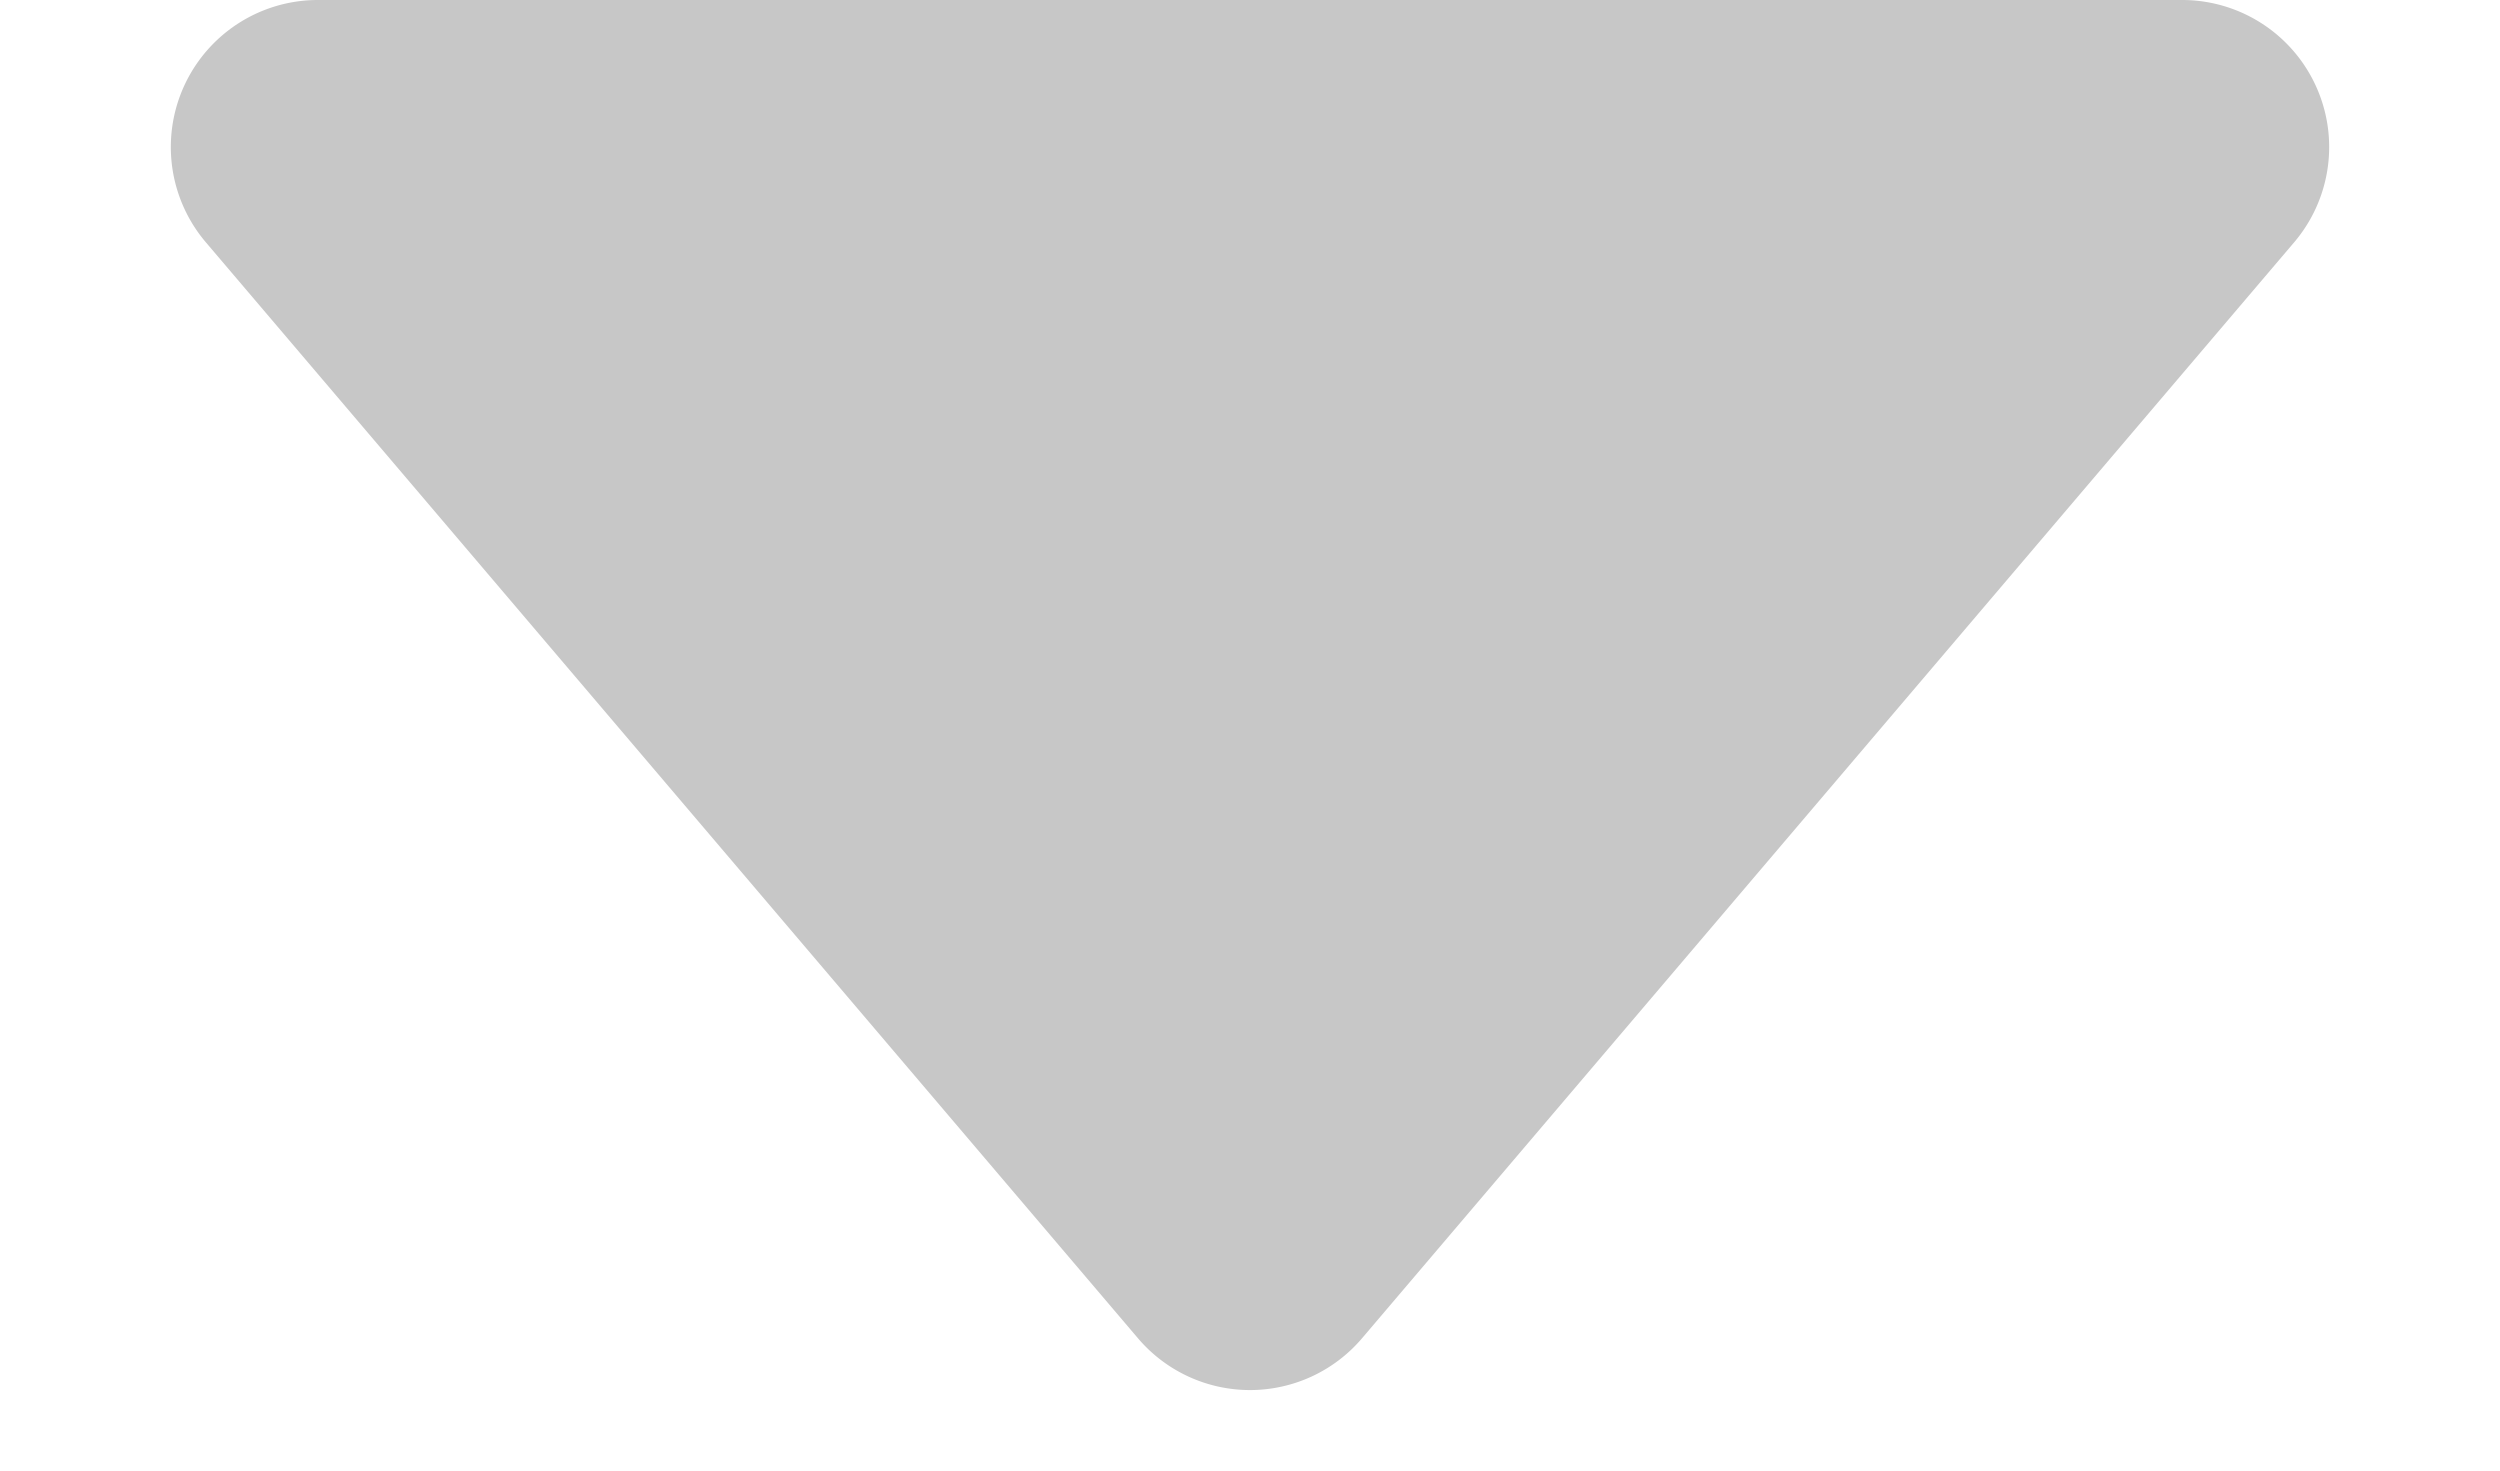 <svg xmlns="http://www.w3.org/2000/svg" width="17" height="10" viewBox="0 0 17 10">
  <path id="Polygon_4" data-name="Polygon 4" d="M7.738.9A1,1,0,0,1,9.262.9L15.6,8.352A1,1,0,0,1,14.838,10H2.162A1,1,0,0,1,1.4,8.352Z" transform="translate(17 10) rotate(180)" fill="#c7c7c7"/>
</svg>
